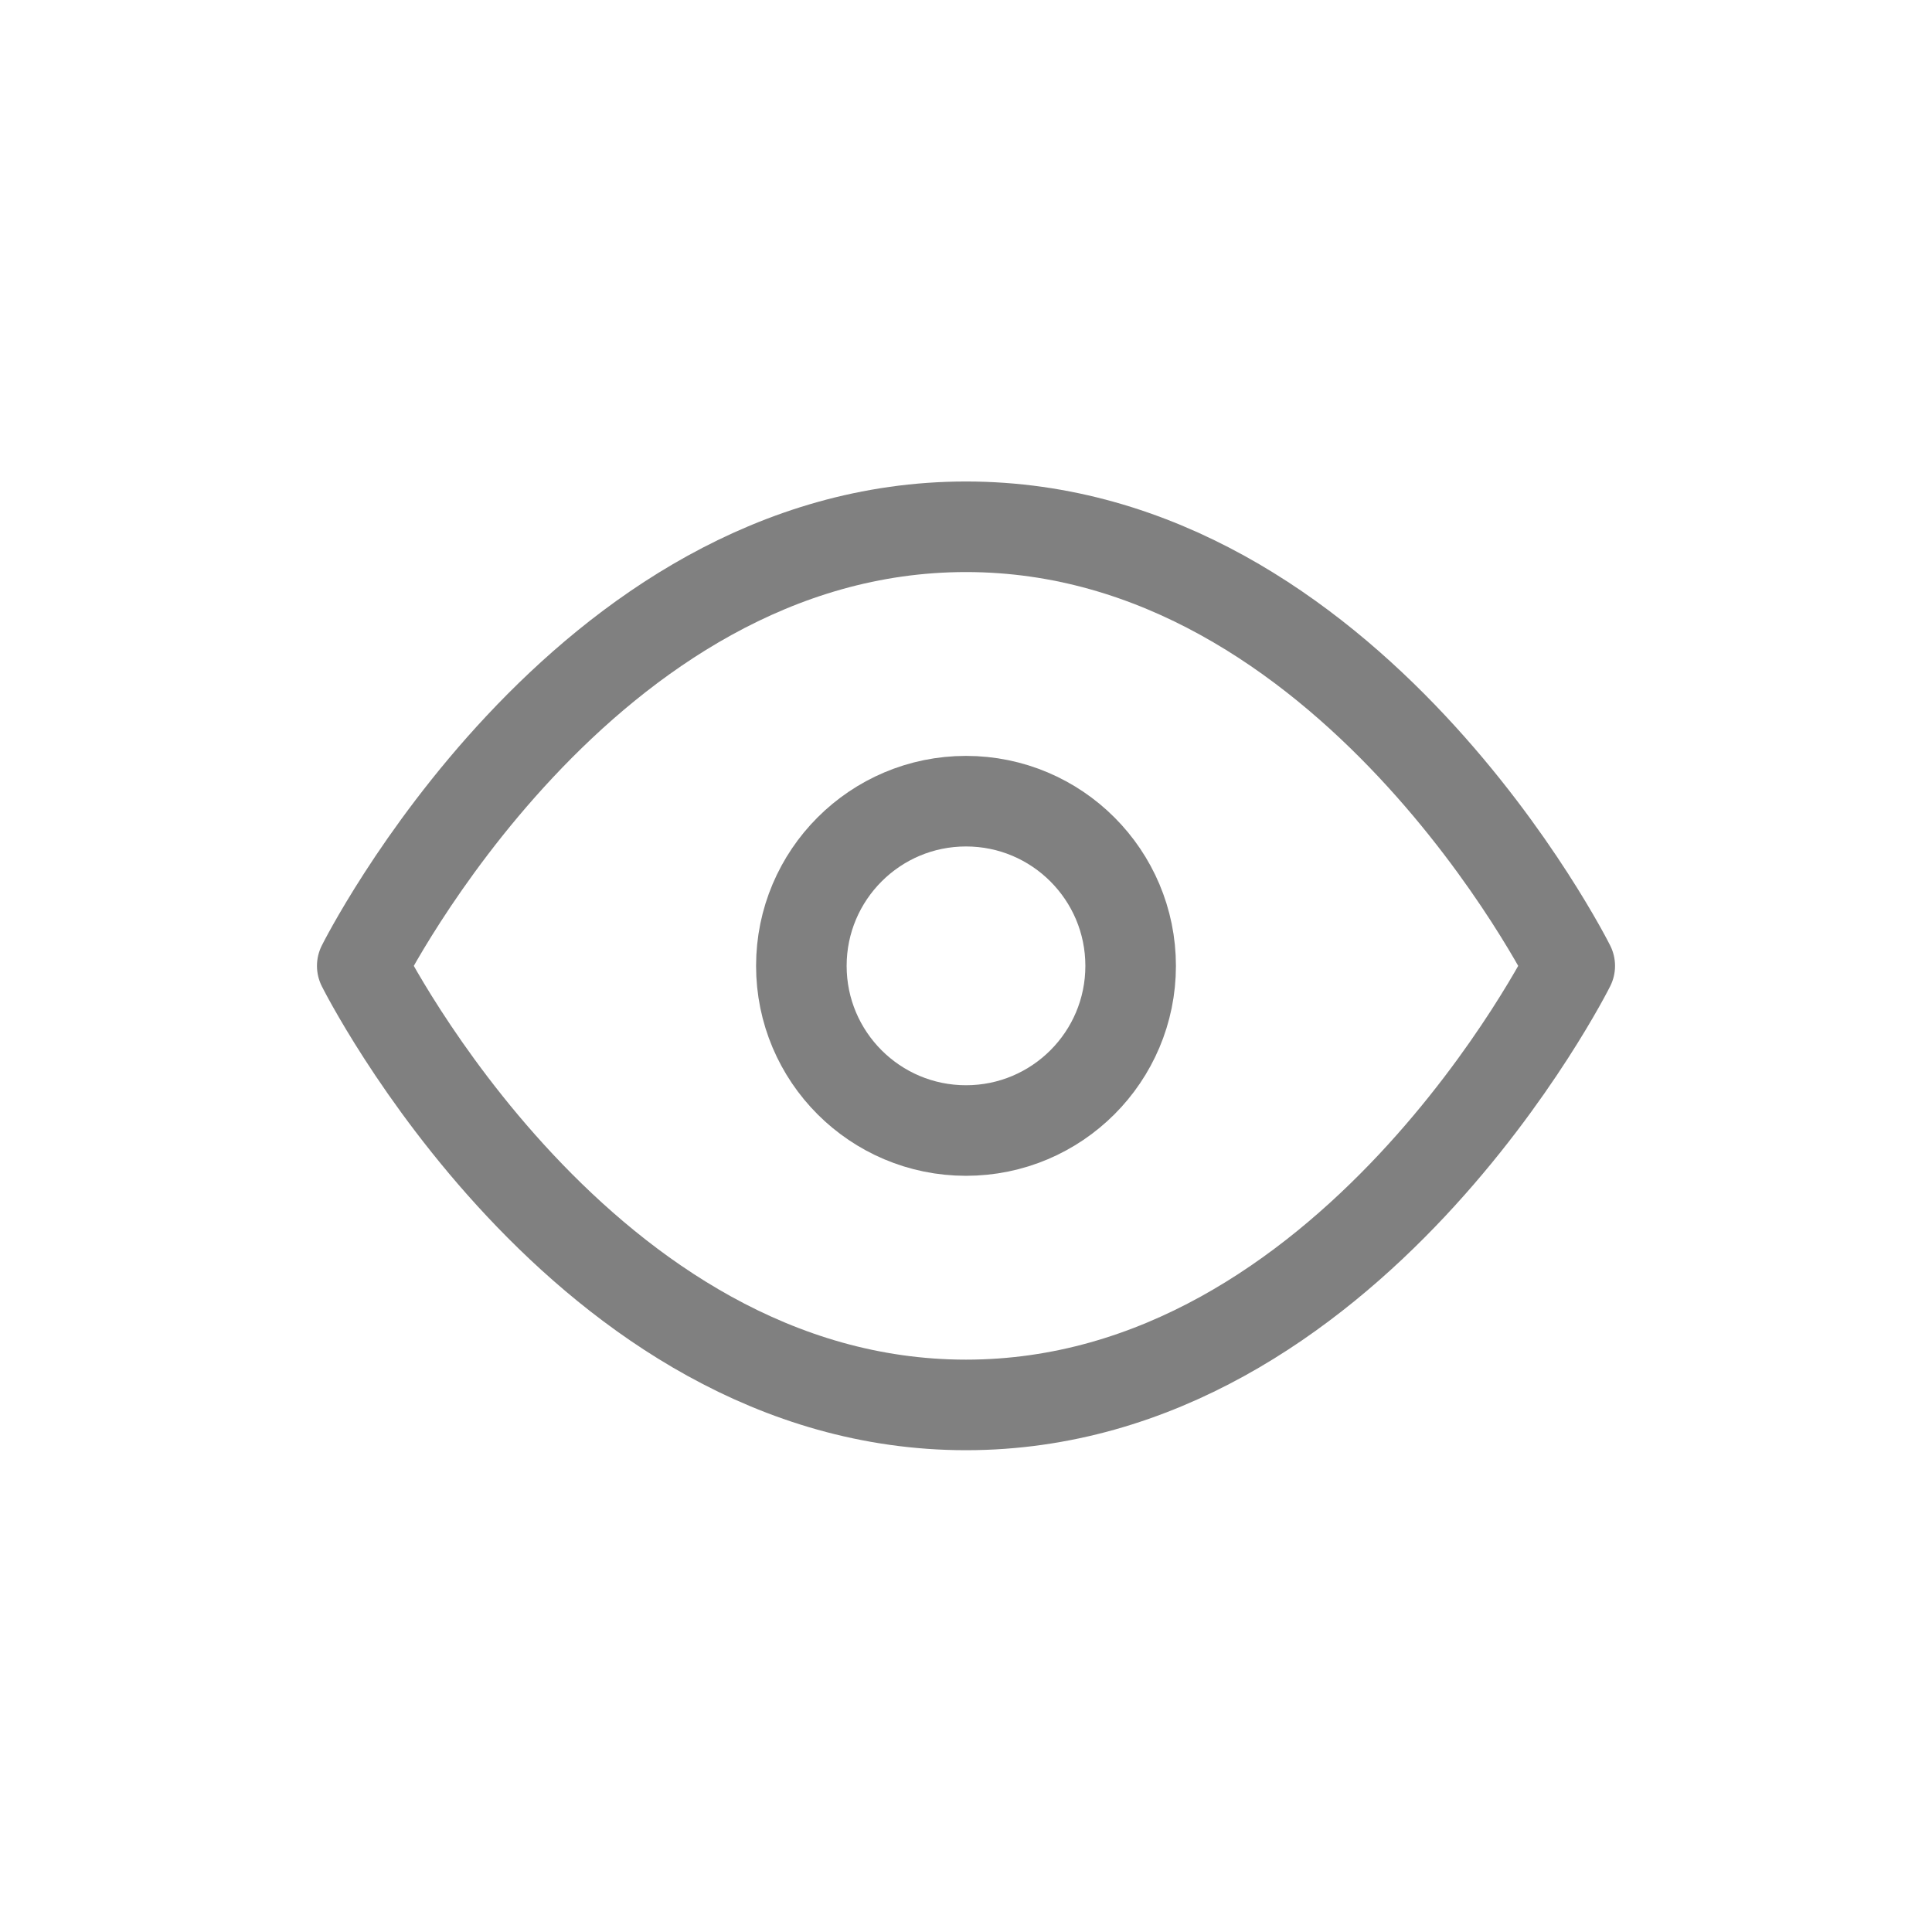 <svg aria-hidden="true" width="24" height="24" viewBox="0 0 32 32" fill="none" xmlns="http://www.w3.org/2000/svg"><path d="M6 15.998C6 15.998 9.636 8.725 16 8.725C22.364 8.725 26 15.998 26 15.998C26 15.998 22.364 23.27 16 23.27C9.636 23.27 6 15.998 6 15.998Z" stroke="#808080" stroke-width="1.5" stroke-linecap="round" stroke-linejoin="round"></path><path d="M16 18.725C17.506 18.725 18.727 17.504 18.727 15.998C18.727 14.492 17.506 13.27 16 13.27C14.494 13.27 13.273 14.492 13.273 15.998C13.273 17.504 14.494 18.725 16 18.725Z" stroke="#808080" stroke-width="1.5" stroke-linecap="round" stroke-linejoin="round"></path></svg>